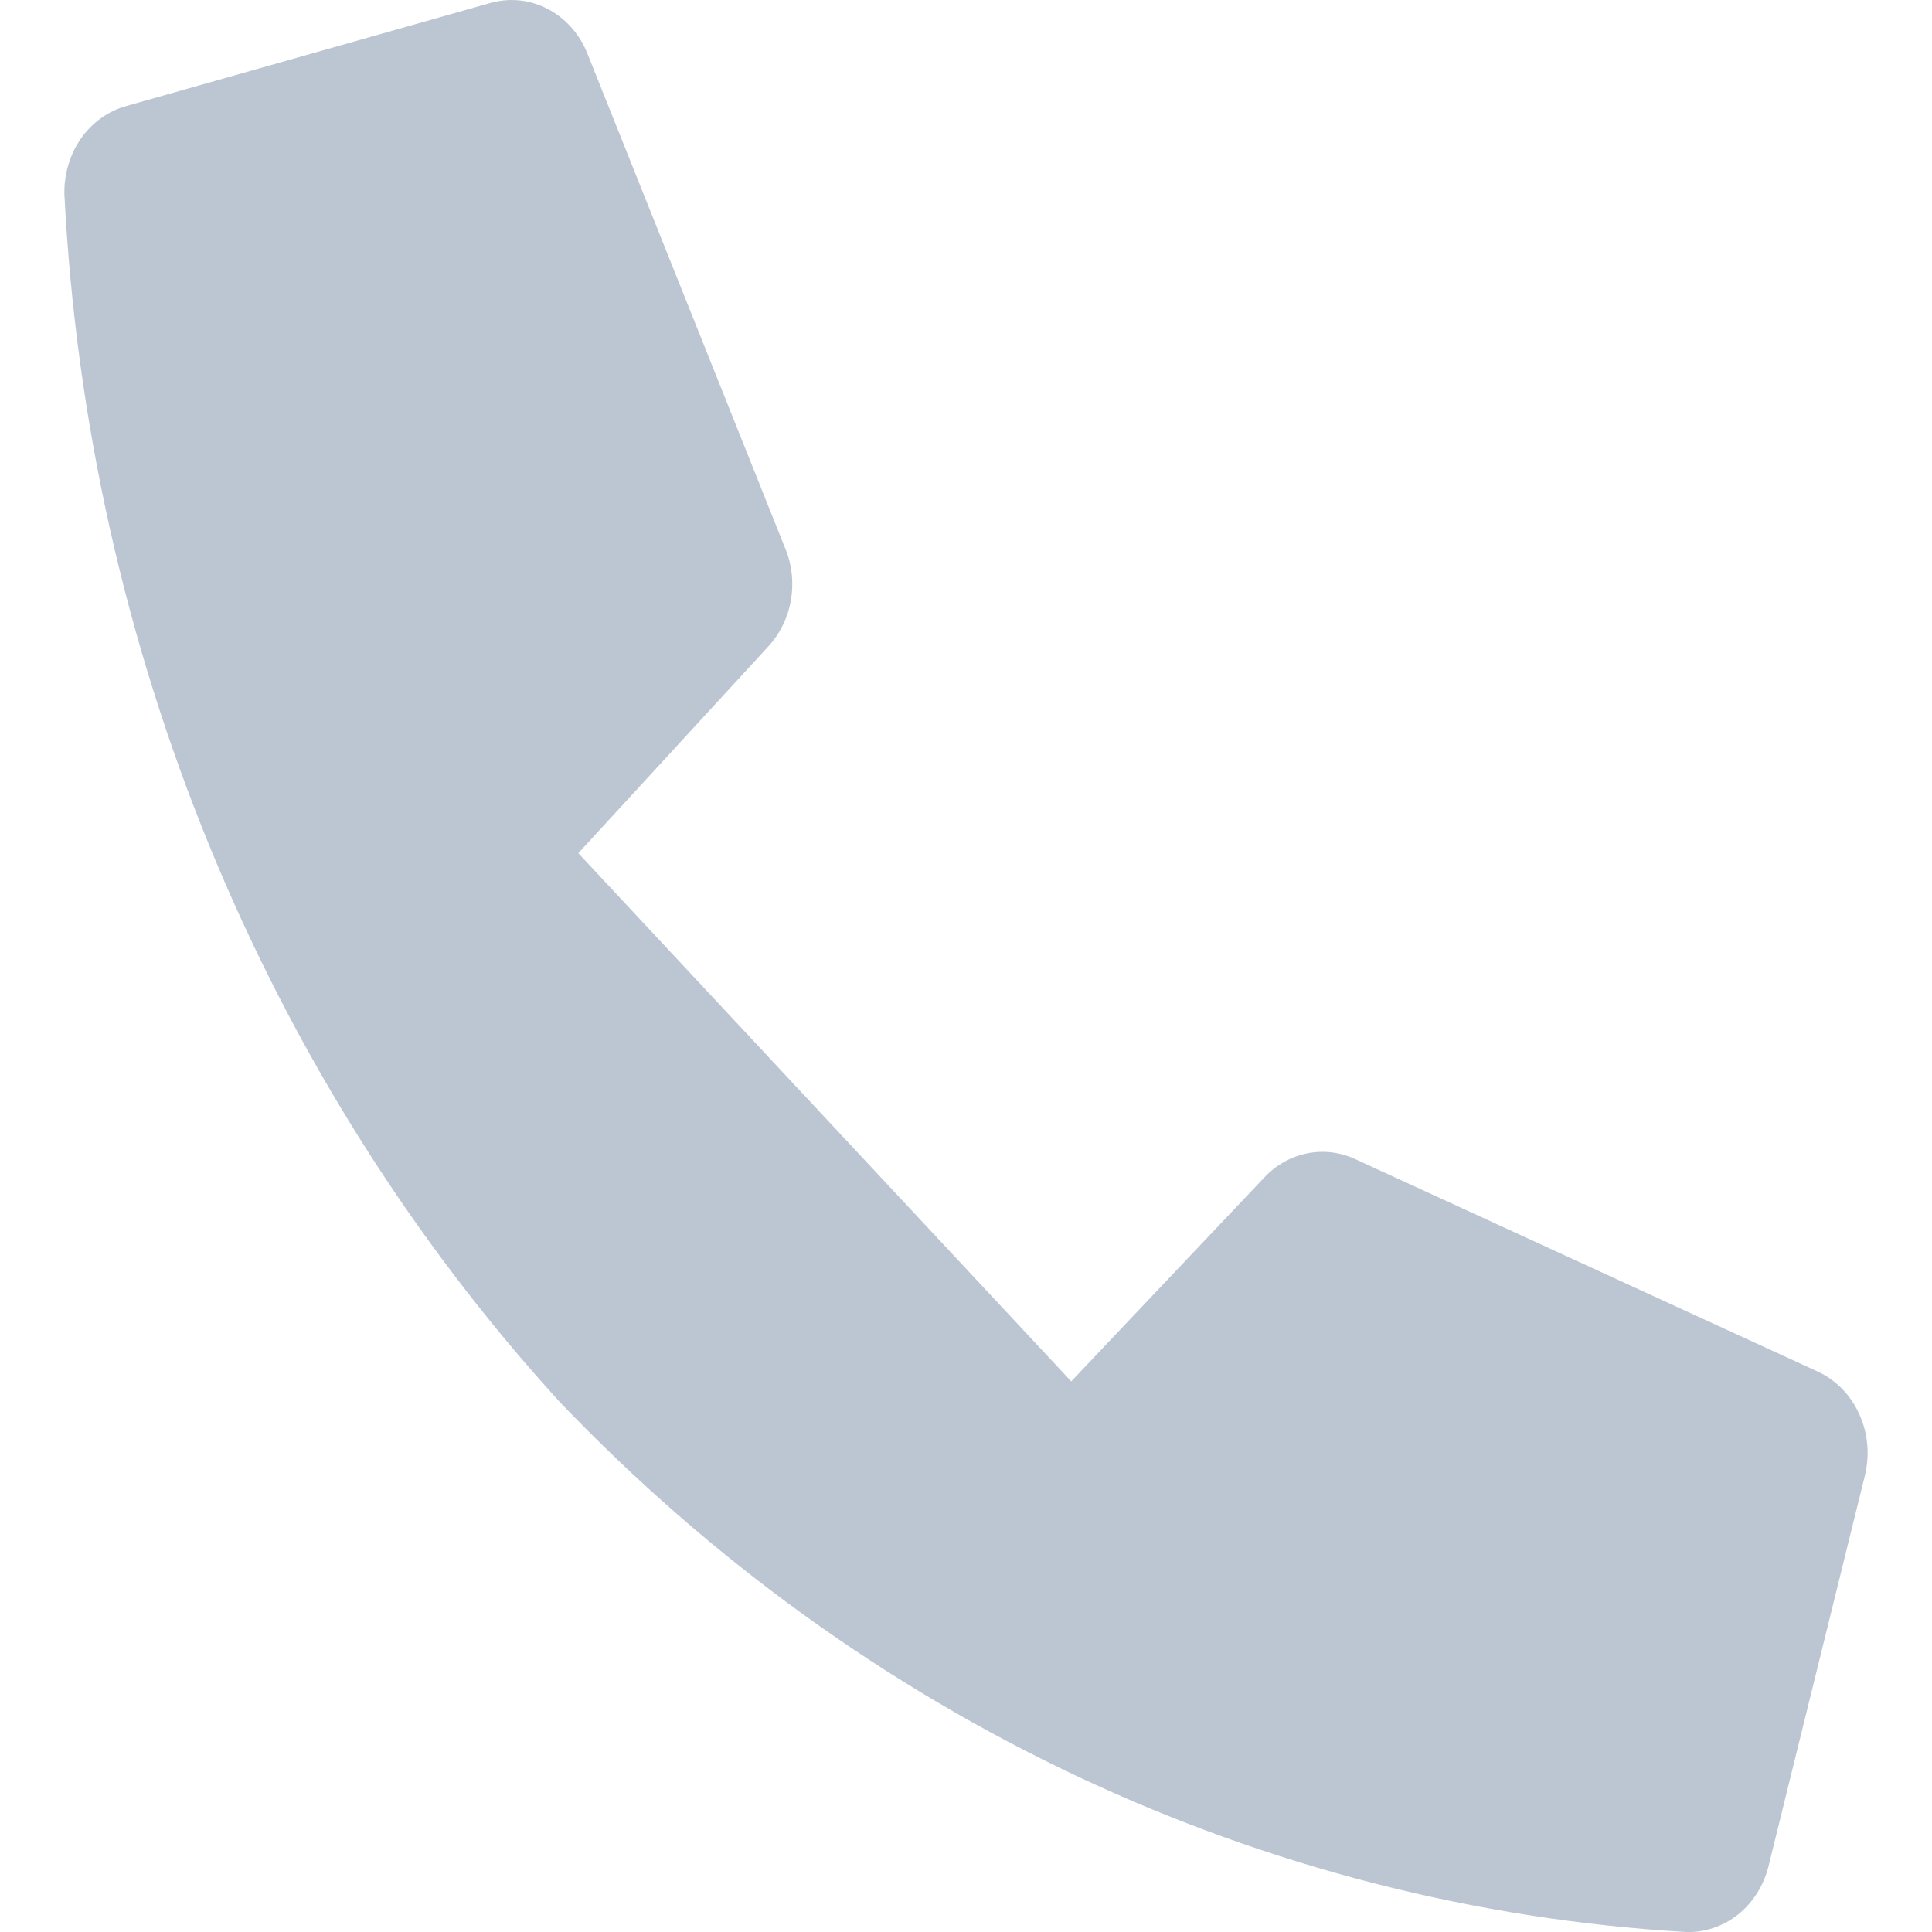 <svg width="15" height="15" viewBox="0 0 15 15" fill="none" xmlns="http://www.w3.org/2000/svg">
<path d="M9.816 9.142L8.317 10.725L4.49 6.624L5.967 5.017C6.056 4.92 6.117 4.796 6.14 4.662C6.164 4.528 6.15 4.389 6.099 4.264L4.561 0.417C4.501 0.265 4.391 0.142 4.252 0.069C4.114 -0.003 3.956 -0.019 3.807 0.023L0.981 0.823C0.84 0.862 0.716 0.951 0.628 1.076C0.541 1.201 0.496 1.355 0.5 1.511C0.68 5.03 2.045 8.36 4.343 10.882C6.697 13.345 9.805 14.808 13.09 15C13.236 15.005 13.379 14.956 13.496 14.863C13.612 14.769 13.696 14.636 13.732 14.484L14.479 11.456C14.518 11.296 14.503 11.127 14.435 10.979C14.368 10.83 14.253 10.713 14.111 10.648L10.521 8.999C10.404 8.945 10.274 8.929 10.148 8.955C10.023 8.98 9.907 9.045 9.816 9.142Z" fill="#BCC6D3"/>
</svg>
